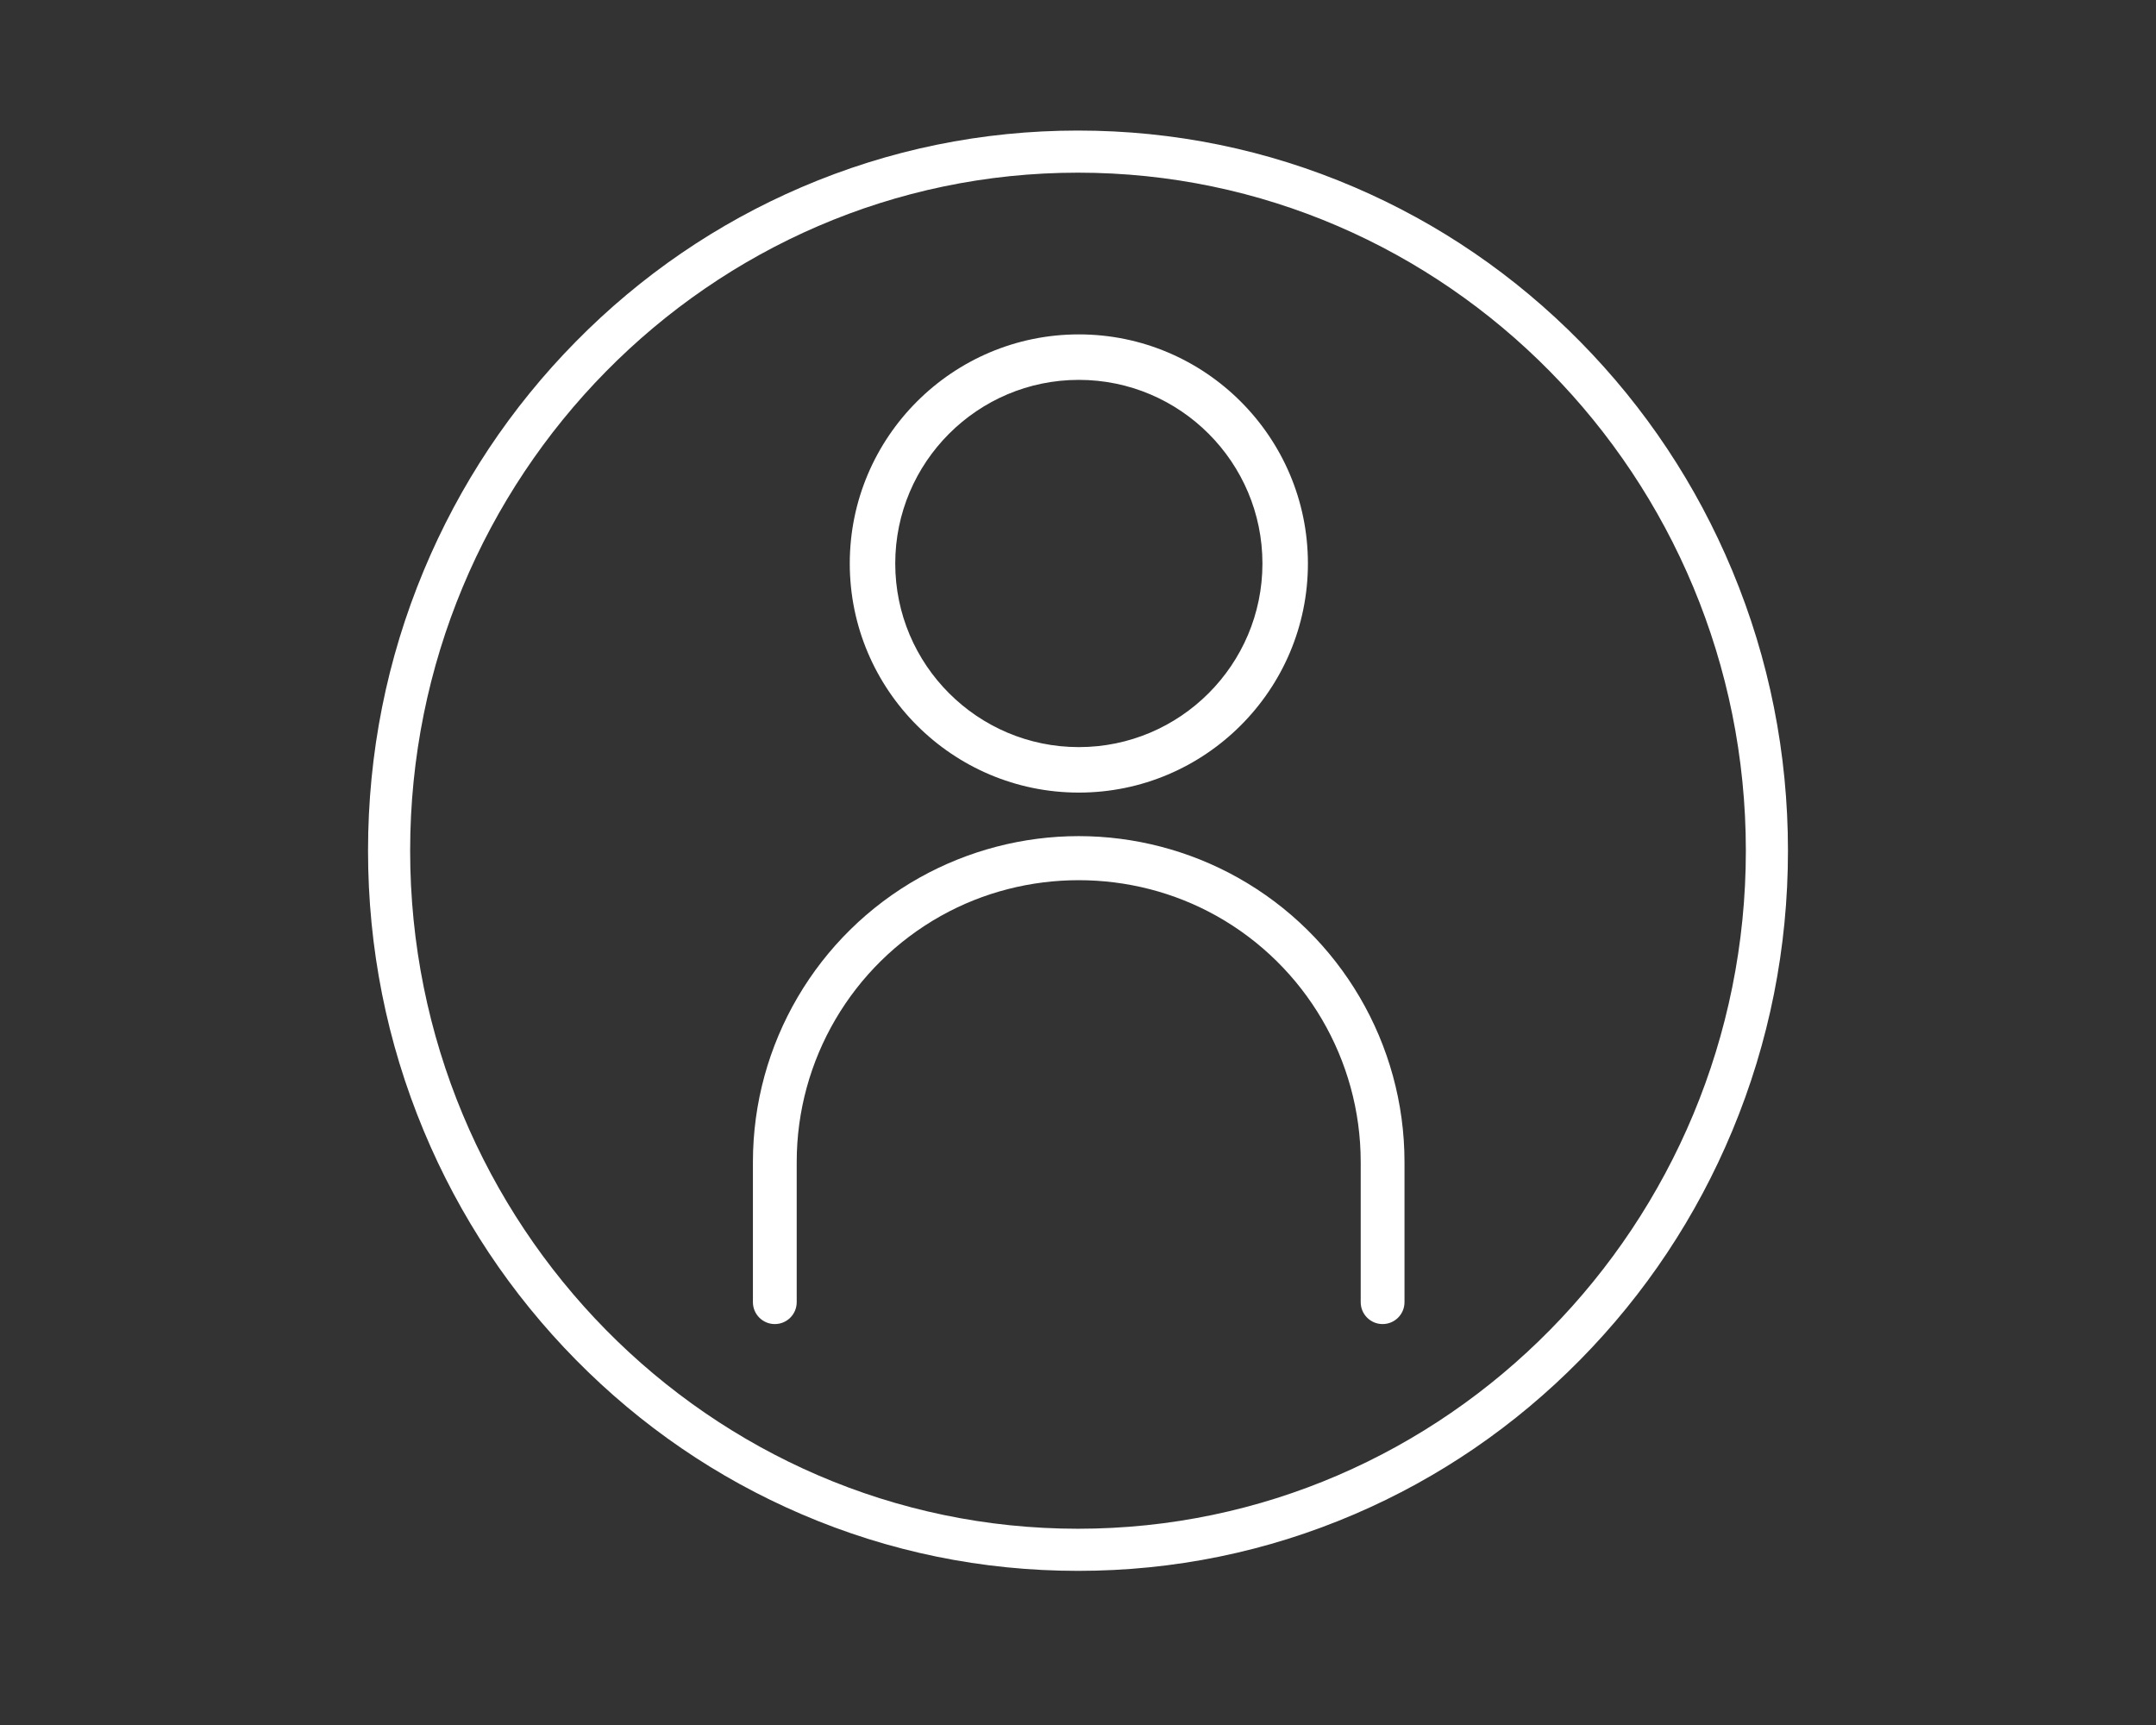 <?xml version="1.0" encoding="utf-8"?>
<!-- Generator: Adobe Illustrator 24.0.2, SVG Export Plug-In . SVG Version: 6.00 Build 0)  -->
<svg version="1.1" xmlns="http://www.w3.org/2000/svg" xmlns:xlink="http://www.w3.org/1999/xlink" x="0px" y="0px"
	 viewBox="0 0 1280 1024" style="enable-background:new 0 0 1280 1024;" xml:space="preserve">
<rect x="0" y="0" width="1280" height="1024" fill="#333333" stroke="none"/>
<style type="text/css">
	.st0{fill:#FFFFFF;}
</style>
<g id="Layer_1">
	<path class="st0" d="M640,932.5c-56.92,0-112.14-11.31-164.13-33.63c-50.2-21.54-95.27-52.38-133.98-91.65
		c-38.69-39.26-69.07-84.97-90.29-135.88c-21.97-52.7-33.1-108.66-33.1-166.35c0-57.68,11.14-113.65,33.1-166.35
		c21.22-50.9,51.6-96.62,90.29-135.88c38.7-39.27,83.78-70.11,133.98-91.65C527.86,88.81,583.08,77.5,640,77.5
		c56.92,0,112.14,11.31,164.13,33.63c50.2,21.54,95.28,52.38,133.98,91.65c38.69,39.26,69.07,84.97,90.29,135.88
		c21.97,52.69,33.1,108.66,33.1,166.35c0,57.68-11.14,113.65-33.1,166.35c-21.22,50.9-51.6,96.62-90.29,135.88
		c-38.7,39.27-83.78,70.11-133.98,91.65C752.14,921.19,696.92,932.5,640,932.5z M640,102.5c-218.63,0-396.5,180.56-396.5,402.5
		c0,221.94,177.87,402.5,396.5,402.5s396.5-180.56,396.5-402.5C1036.5,283.06,858.63,102.5,640,102.5z"/>
</g>
<g id="Layer_2">
	<path class="st0" d="M640.5,470.5c-74.99,0-136-61.01-136-136s61.01-136,136-136c74.99,0,136,61.01,136,136
		S715.49,470.5,640.5,470.5z M640.5,225.5c-60.1,0-109,48.9-109,109s48.9,109,109,109s109-48.9,109-109S700.6,225.5,640.5,225.5z"/>
	<path class="st0" d="M820.84,786L820.84,786c-7.18,0-13-5.82-13-13v-83.24c0-60.54-32.81-116.51-85.64-146.08
		c-50.44-28.24-113.12-28.24-163.56,0C505.81,573.25,473,629.23,473,689.76V773c0,7.18-5.82,13-13,13l0,0c-7.18,0-13-5.82-13-13
		v-83.24c0-69.94,37.91-134.61,98.94-168.77c28.8-16.12,61.47-24.65,94.48-24.65s65.68,8.52,94.48,24.65
		c61.03,34.16,98.94,98.83,98.94,168.77V773C833.84,780.18,828.02,786,820.84,786z"/>
</g>
</svg>
